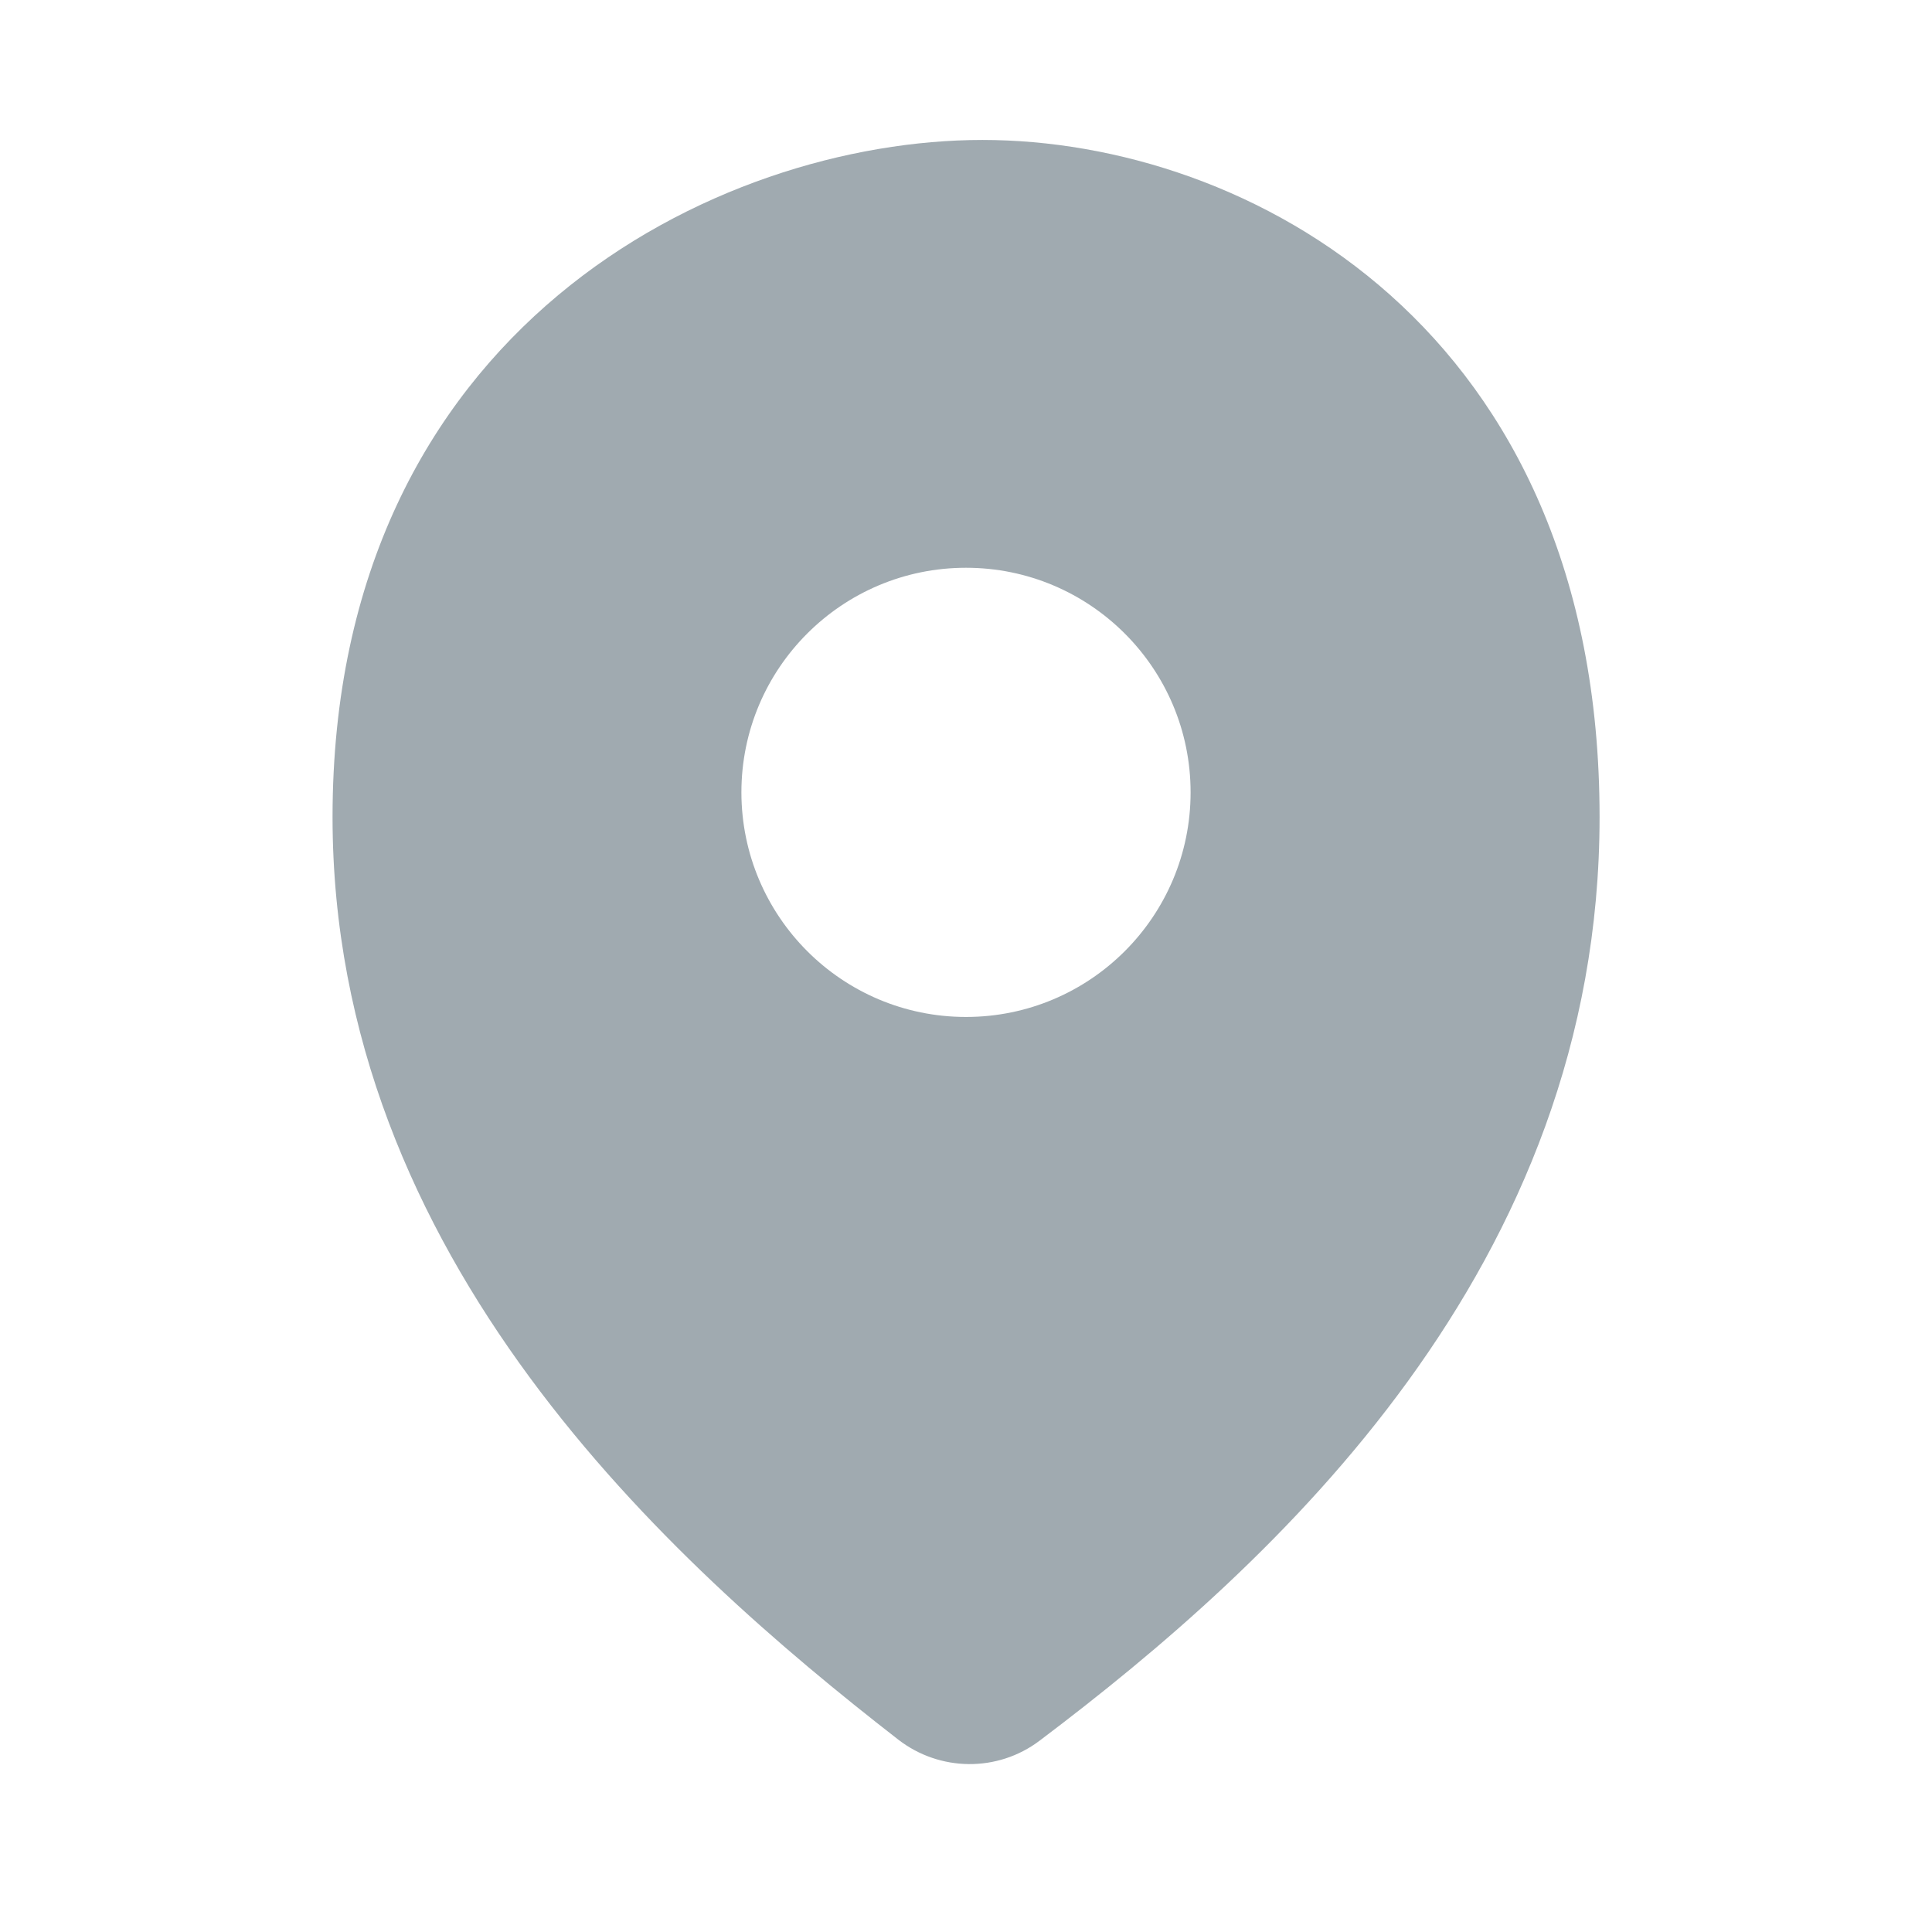 <svg width="16" height="16" viewBox="0 0 16 16" fill="none" xmlns="http://www.w3.org/2000/svg">
<path d="M8.136 1.159C10.33 1.159 13.247 2.717 13.247 6.766C13.247 10.498 10.56 12.944 8.609 14.416C8.262 14.678 7.782 14.673 7.438 14.406C5.54 12.932 2.754 10.42 2.754 6.766C2.754 2.717 5.943 1.159 8.136 1.159ZM8 4.702C6.973 4.702 6.14 5.535 6.14 6.562C6.141 7.589 6.973 8.422 8 8.422C9.027 8.422 9.86 7.589 9.86 6.562C9.86 5.535 9.027 4.702 8 4.702Z" fill="#A0AAB0"/>
</svg>
